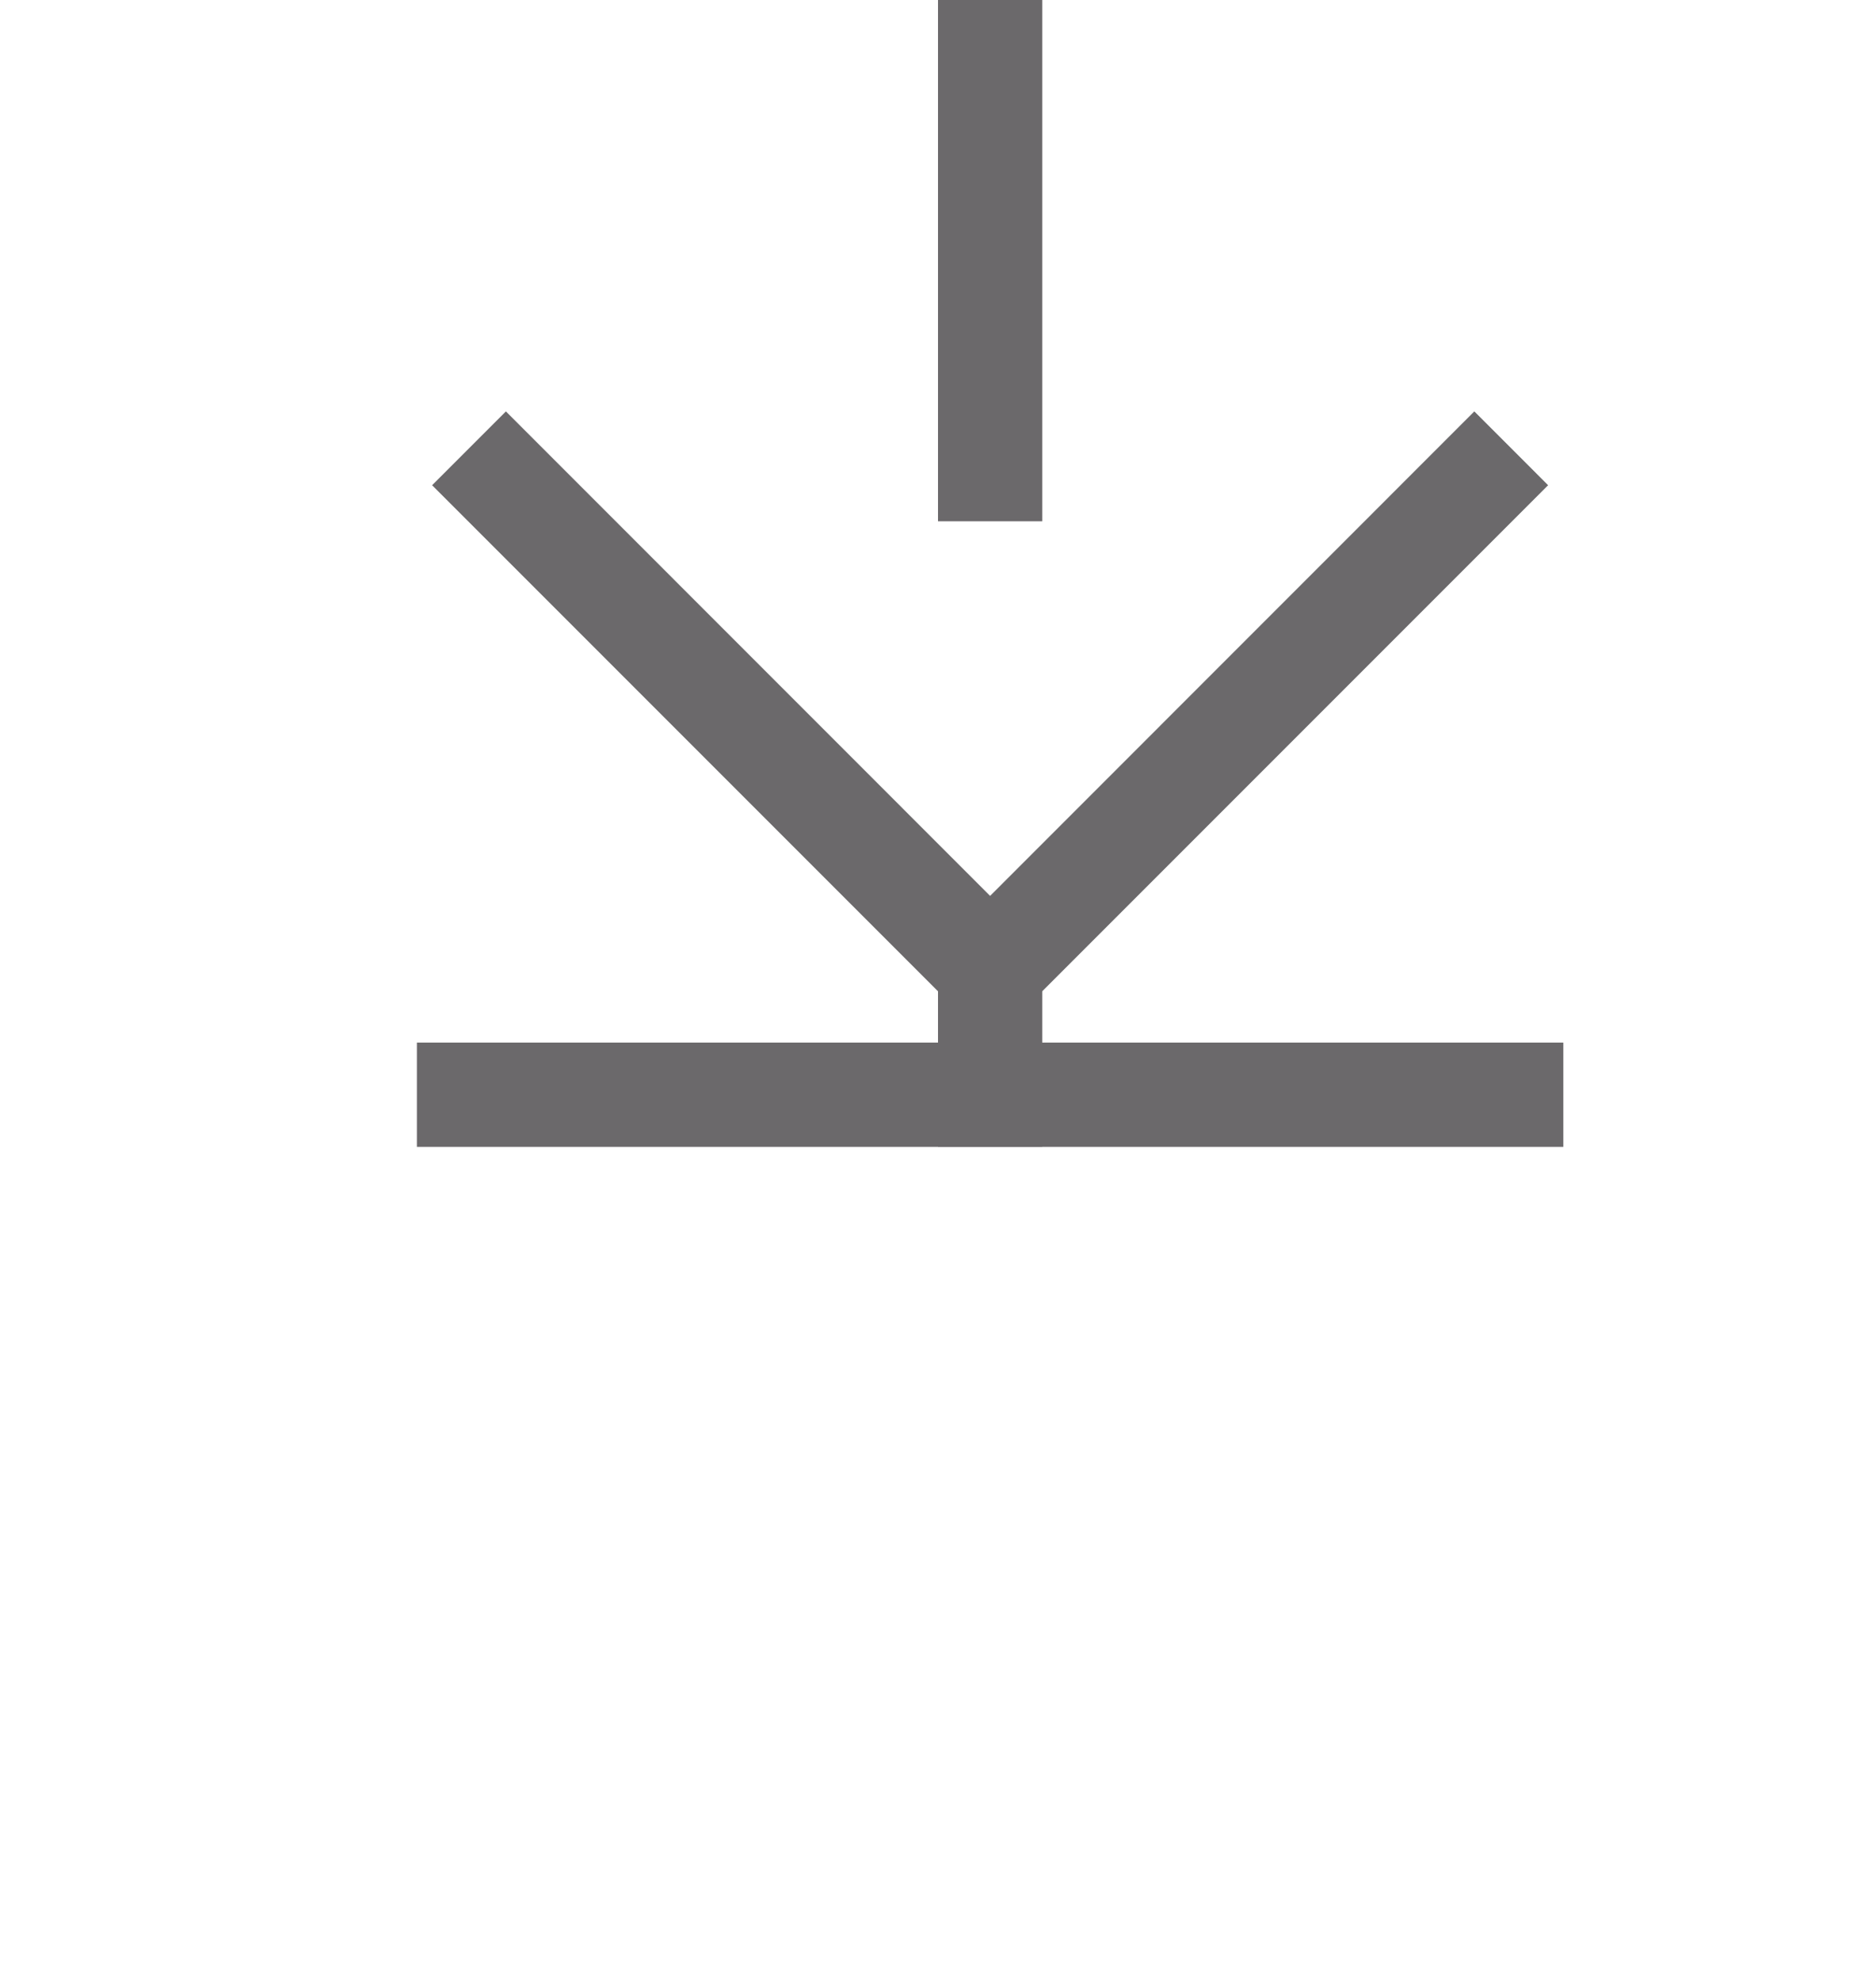 ﻿<?xml version="1.0" encoding="utf-8"?>
<svg version="1.1" xmlns:xlink="http://www.w3.org/1999/xlink" width="18px" height="19px" preserveAspectRatio="xMidYMin meet" viewBox="2119 561  16 19" xmlns="http://www.w3.org/2000/svg">
  <path d="M 2127.5 323  L 2127.5 572  " stroke-width="1" stroke-dasharray="9,4" stroke="#6b696b" fill="none" />
  <path d="M 2133 571  L 2122 571  L 2122 572  L 2133 572  L 2133 571  Z M 2132.146 564.946  L 2127.5 569.593  L 2122.854 564.946  L 2122.146 565.654  L 2127.146 570.654  L 2127.5 571.007  L 2127.854 570.654  L 2132.854 565.654  L 2132.146 564.946  Z " fill-rule="nonzero" fill="#6b696b" stroke="none" />
</svg>